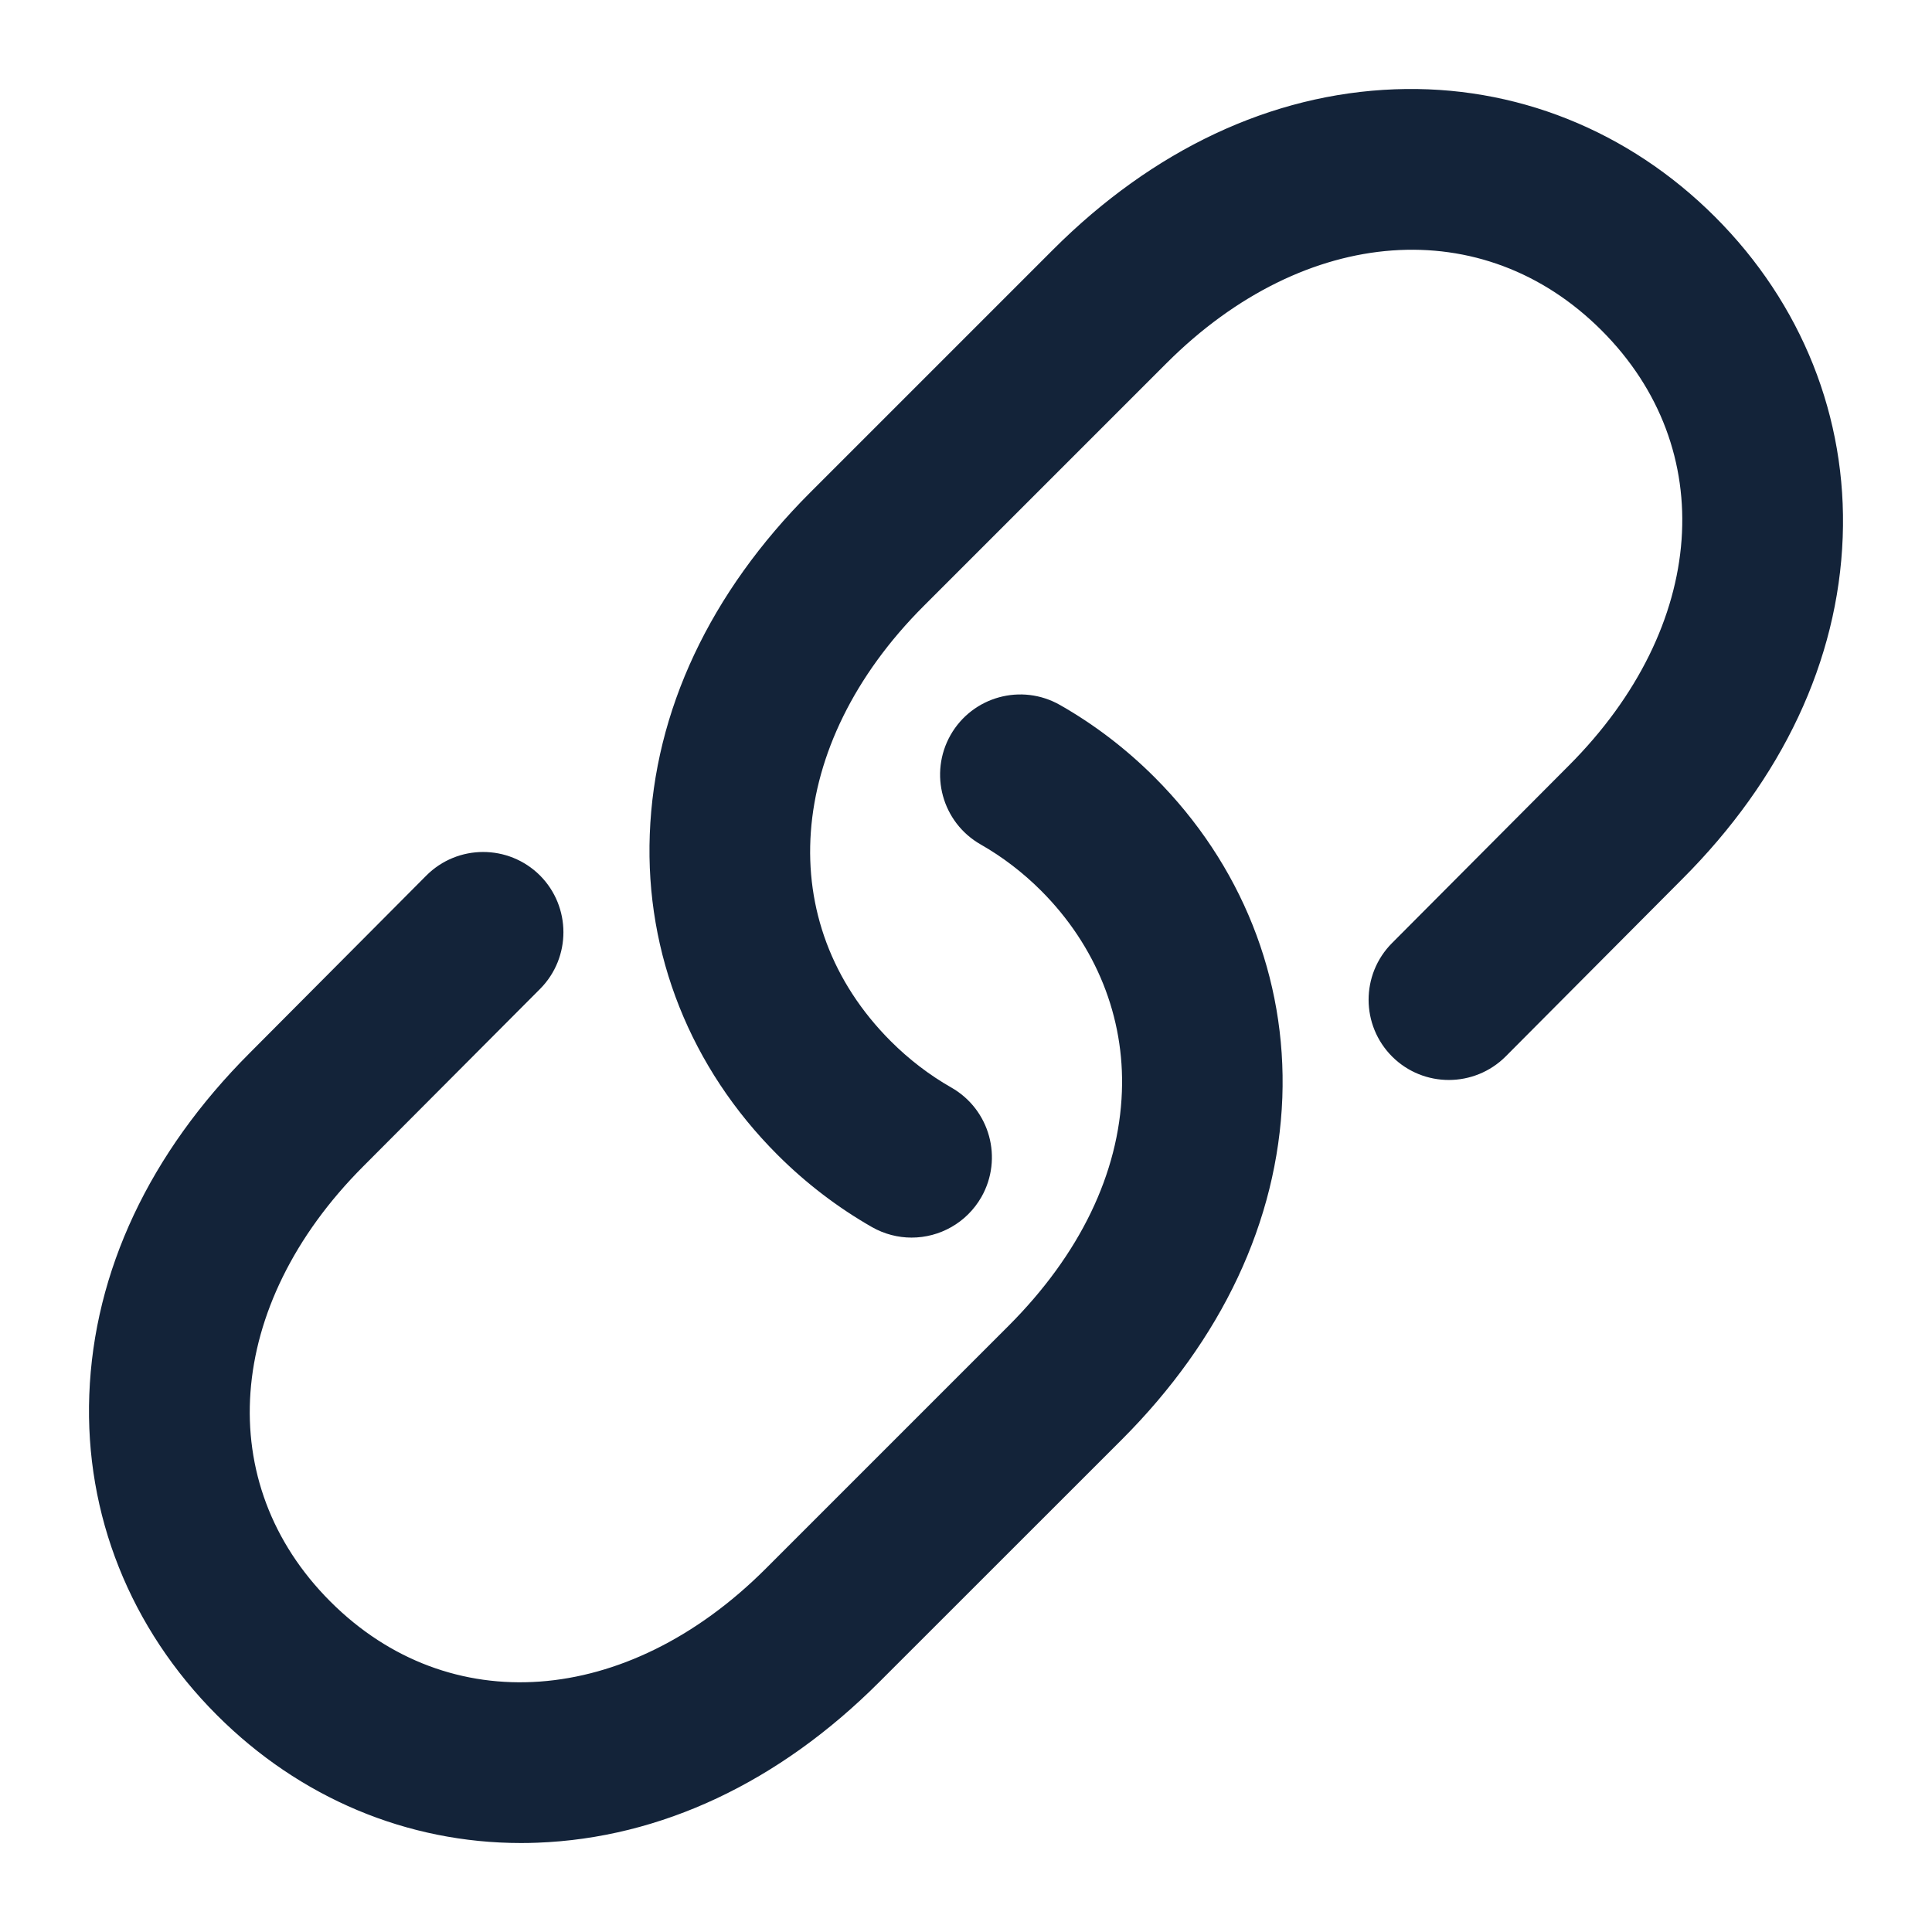 <svg width="19" height="19" viewBox="0 0 19 19" fill="none" xmlns="http://www.w3.org/2000/svg">
<path d="M5.124 18C4.038 18 3.013 17.57 2.222 16.779C1.393 15.95 0.96 14.864 1.003 13.722C1.047 12.541 1.58 11.408 2.545 10.443L4.281 8.699C4.54 8.439 4.961 8.439 5.221 8.697C5.48 8.956 5.481 9.377 5.223 9.637L3.485 11.381C2.077 12.79 1.944 14.622 3.161 15.839C4.378 17.056 6.21 16.924 7.618 15.516L10.005 13.129C10.728 12.406 11.127 11.58 11.158 10.741C11.187 9.971 10.892 9.237 10.328 8.672C10.139 8.483 9.929 8.323 9.706 8.196C9.387 8.014 9.276 7.609 9.457 7.29C9.639 6.971 10.044 6.86 10.363 7.042C10.69 7.228 10.994 7.46 11.267 7.733C12.095 8.562 12.528 9.647 12.486 10.79C12.441 11.97 11.908 13.104 10.944 14.069L8.557 16.455C7.592 17.42 6.459 17.953 5.278 17.997C5.227 17.999 5.176 18 5.124 18ZM9.543 11.71C9.724 11.391 9.613 10.986 9.294 10.804C9.071 10.677 8.861 10.517 8.672 10.328C7.455 9.111 7.588 7.278 8.996 5.871L11.383 3.484C12.79 2.077 14.622 1.944 15.839 3.161C17.056 4.378 16.924 6.21 15.515 7.619L13.778 9.363C13.519 9.623 13.52 10.044 13.78 10.303C14.039 10.561 14.46 10.56 14.719 10.301L16.455 8.557C17.42 7.592 17.953 6.458 17.997 5.278C18.04 4.136 17.607 3.05 16.779 2.222C15.95 1.393 14.864 0.96 13.722 1.003C12.542 1.047 11.408 1.58 10.443 2.545L8.056 4.932C7.092 5.896 6.559 7.03 6.515 8.21C6.472 9.353 6.905 10.438 7.733 11.267C8.006 11.54 8.31 11.772 8.637 11.959C8.741 12.018 8.854 12.046 8.965 12.046C9.196 12.046 9.42 11.925 9.543 11.71Z" fill="#132339" stroke="#132339" stroke-width="0.25"/>
</svg>
